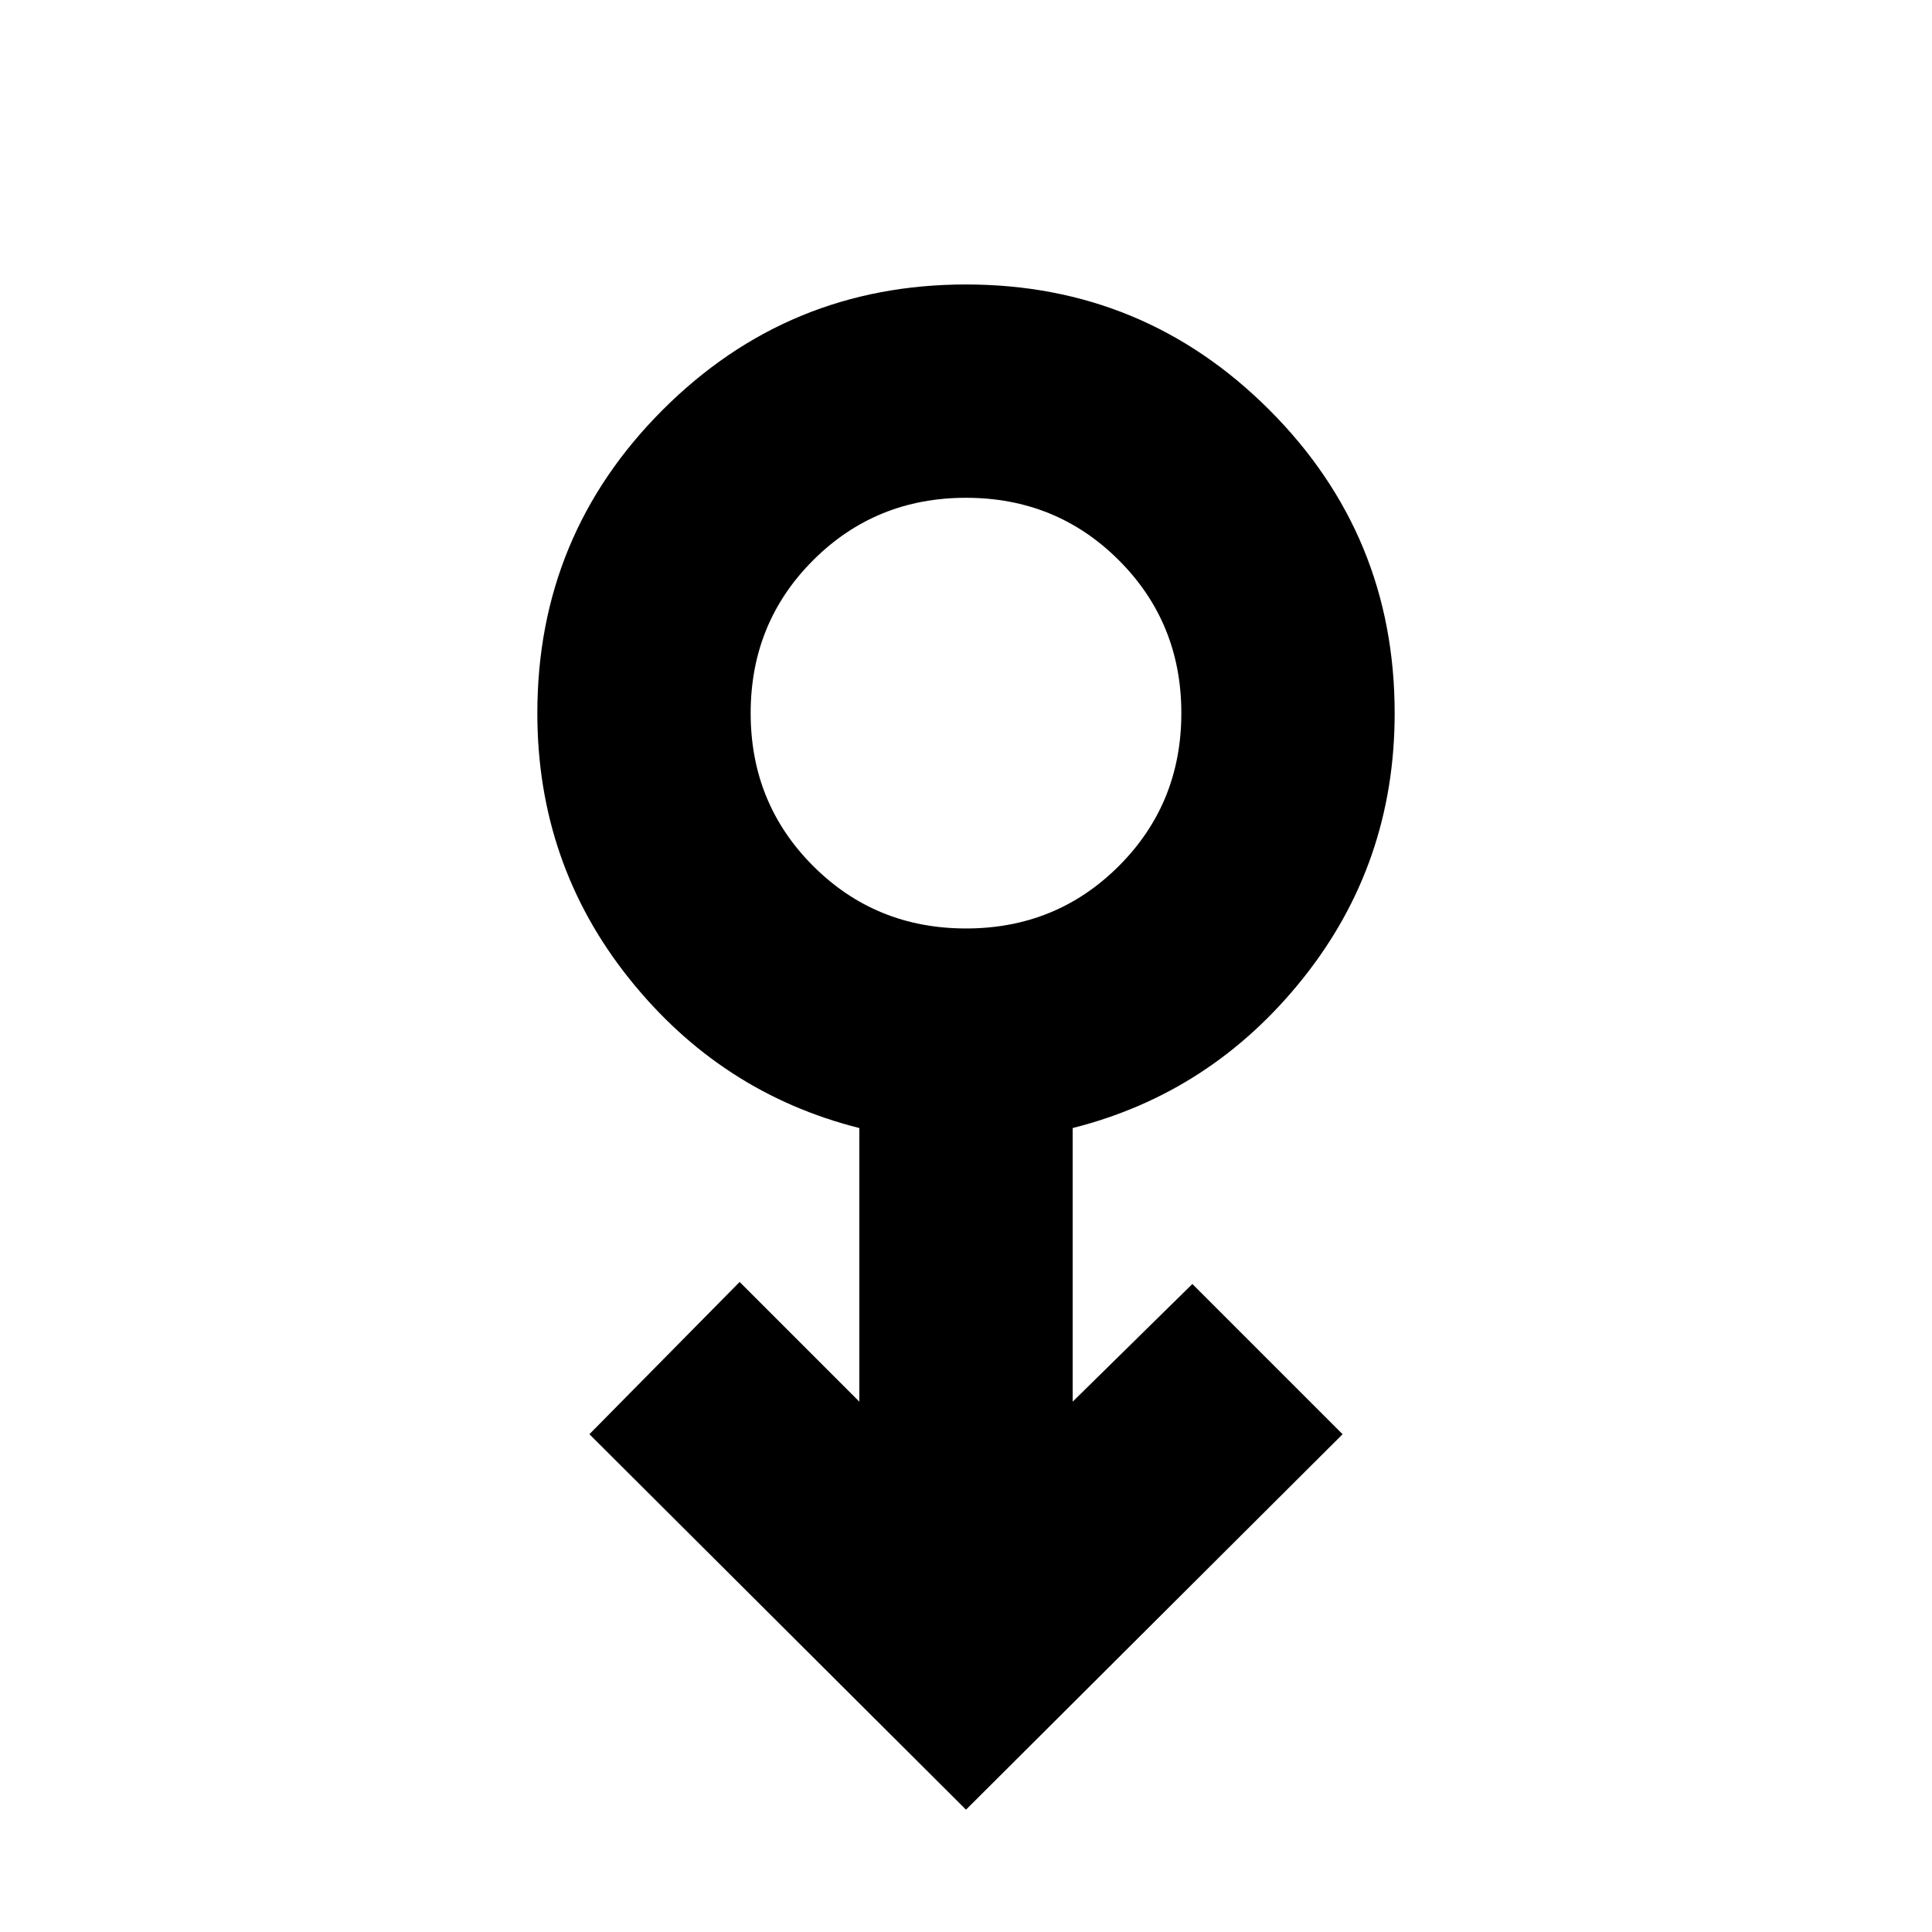 <svg xmlns="http://www.w3.org/2000/svg" height="24" viewBox="0 -960 960 960" width="24"><path d="M480-60.78 292.87-247.35 367.52-323 427-263.52v-135.96q-69-17.39-114.5-74.43Q267-530.96 267-605.65q0-88.4 62.3-150.7 62.3-62.3 150.7-62.3 88.4 0 150.7 62.3 62.3 62.3 62.3 150.7 0 74.69-45.5 131.74Q602-416.87 533-399.48v135.96L592.48-322l74.65 74.65L480-60.78Zm0-437.87q44.91 0 75.96-31.05Q587-560.74 587-605.65q0-44.92-31.04-75.96-31.05-31.04-75.96-31.04t-75.96 31.04Q373-650.57 373-605.65q0 44.91 31.04 75.95 31.05 31.05 75.96 31.05Zm0-107Z"/></svg>